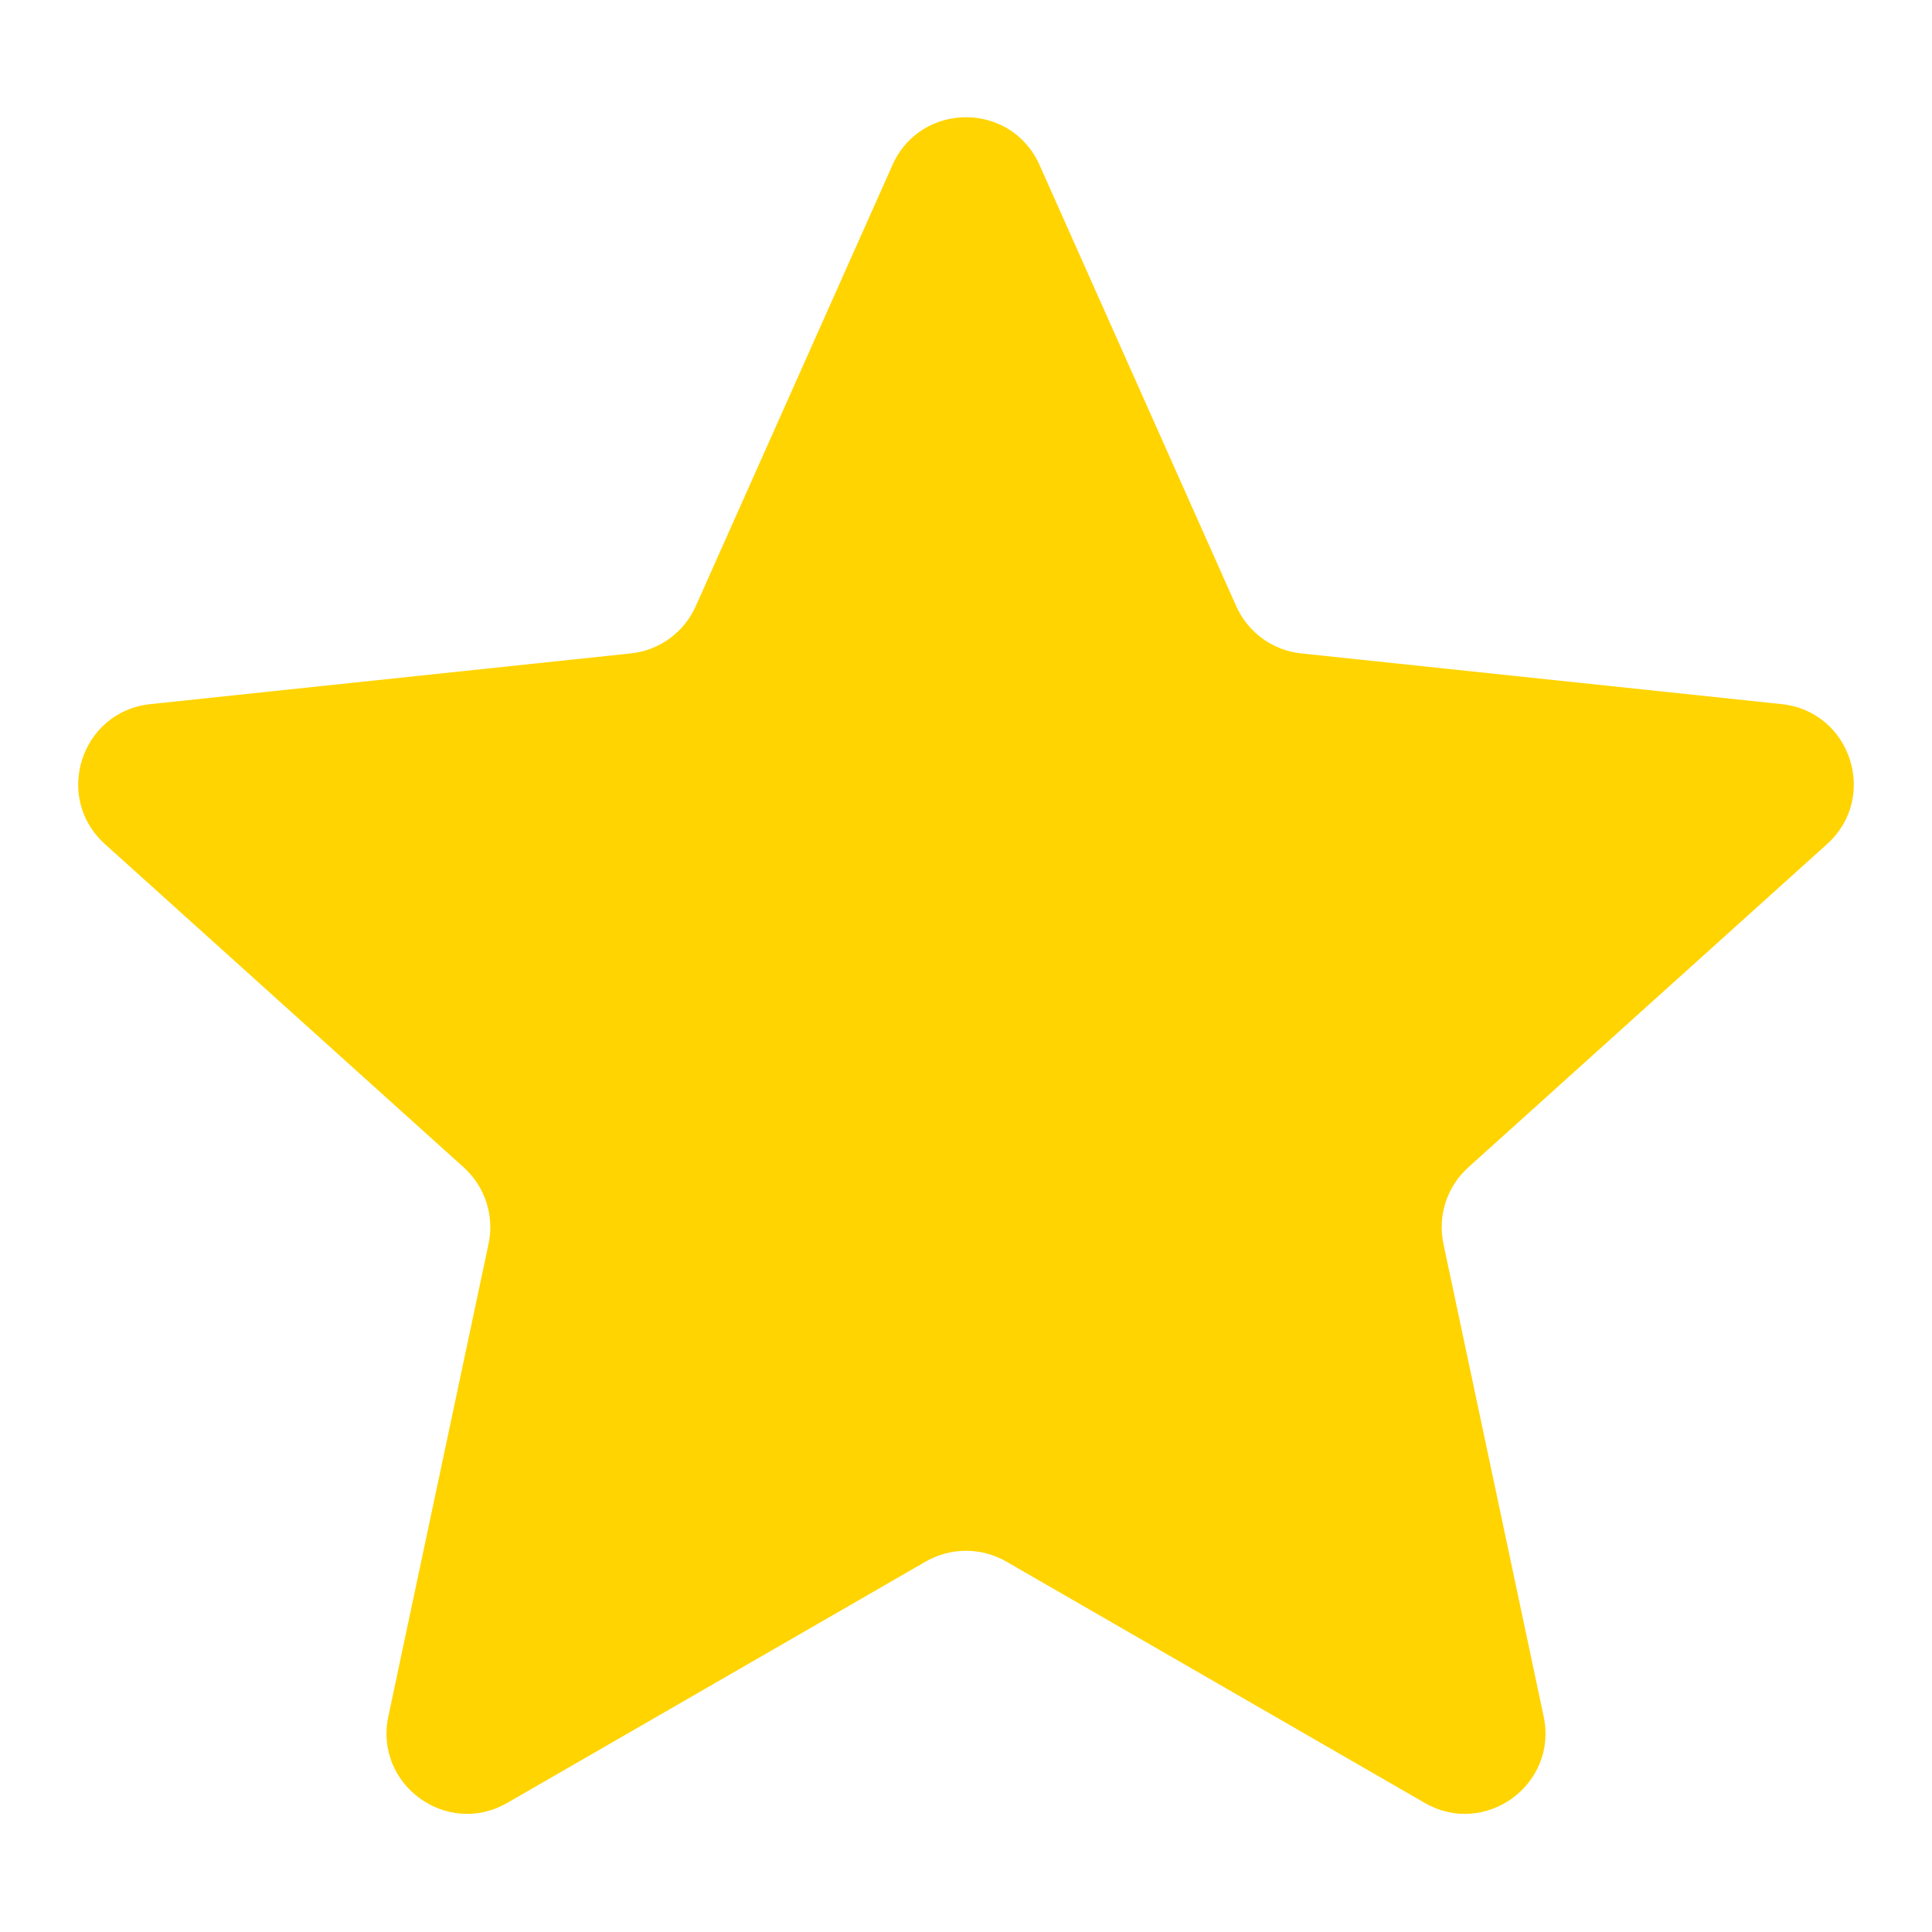 <svg width="24" height="24" viewBox="0 0 24 24" fill="none" xmlns="http://www.w3.org/2000/svg">
<path d="M11.087 2.049C11.439 1.259 12.561 1.259 12.913 2.049L15.357 7.53C15.502 7.856 15.81 8.08 16.165 8.117L22.133 8.747C22.993 8.838 23.34 9.905 22.697 10.485L18.239 14.502C17.974 14.741 17.857 15.103 17.931 15.452L19.176 21.323C19.355 22.169 18.448 22.829 17.698 22.396L12.5 19.398C12.19 19.22 11.81 19.22 11.5 19.398L6.302 22.396C5.552 22.829 4.645 22.169 4.824 21.323L6.069 15.452C6.143 15.103 6.026 14.741 5.761 14.502L1.303 10.485C0.66 9.905 1.007 8.838 1.867 8.747L7.835 8.117C8.19 8.08 8.498 7.856 8.643 7.53L11.087 2.049Z" fill="#FFD400"/>
</svg>
